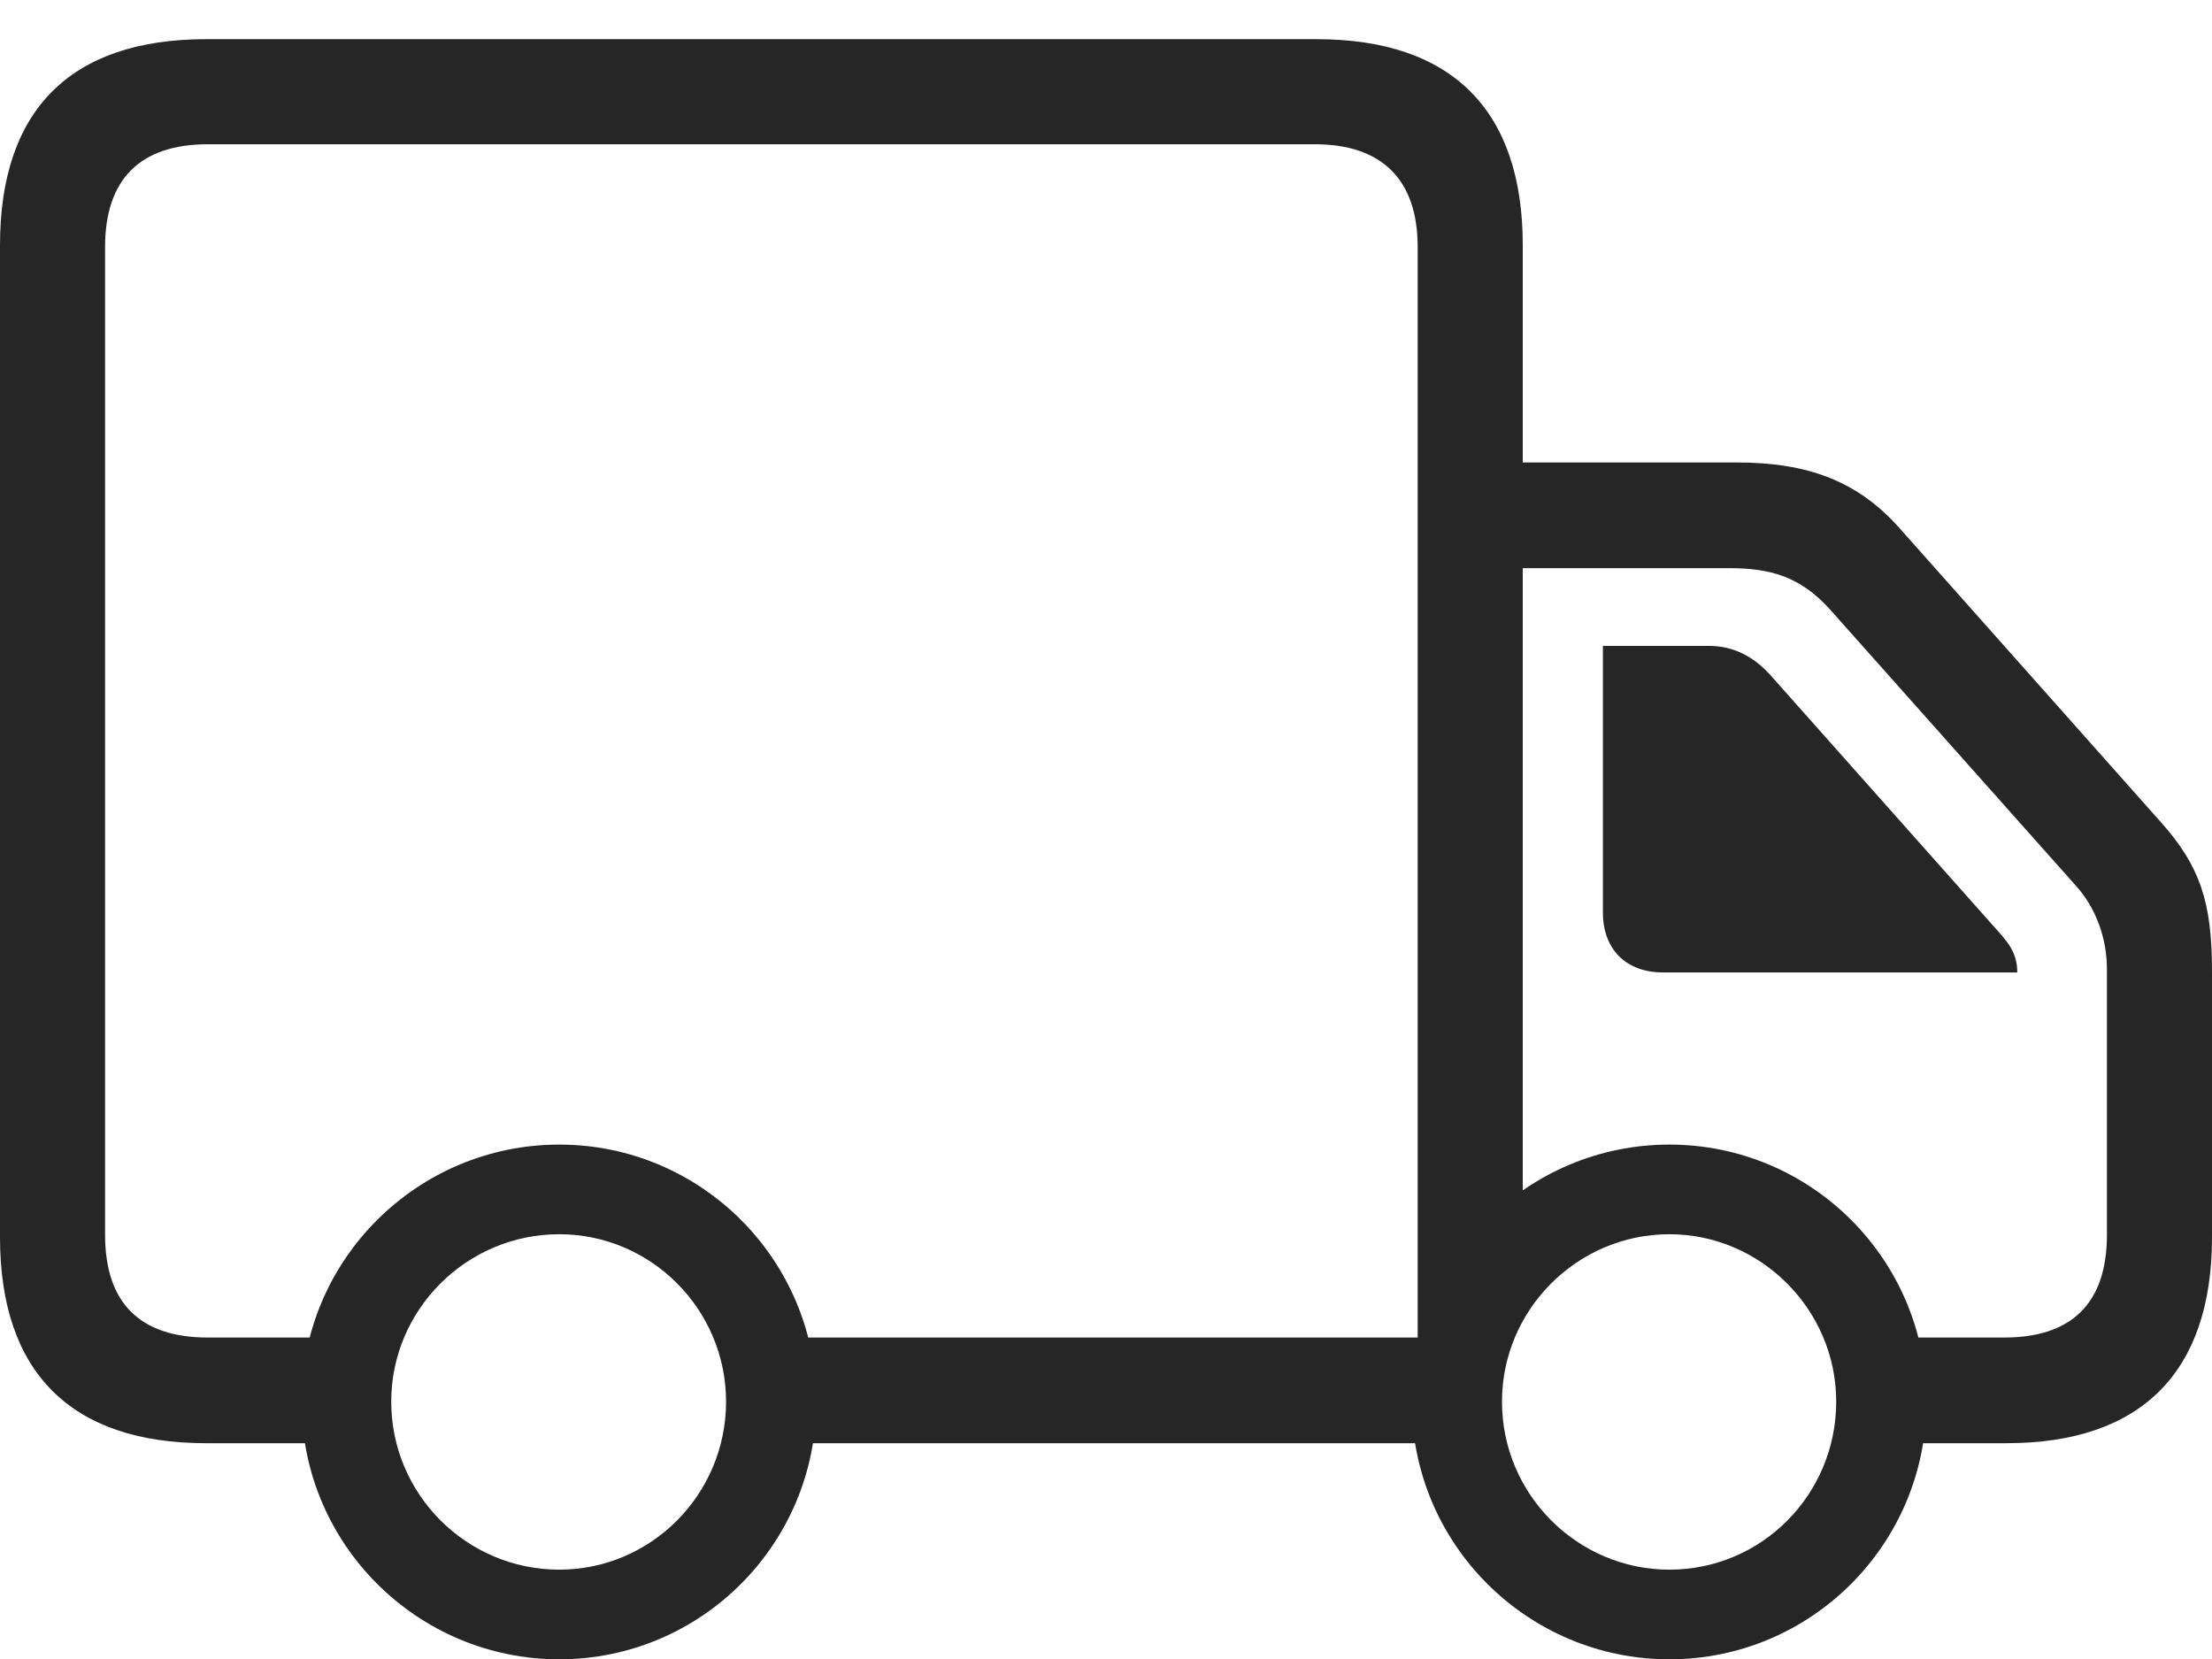 <?xml version="1.0" encoding="UTF-8"?>
<!--Generator: Apple Native CoreSVG 326-->
<!DOCTYPE svg
PUBLIC "-//W3C//DTD SVG 1.1//EN"
       "http://www.w3.org/Graphics/SVG/1.1/DTD/svg11.dtd">
<svg version="1.1" xmlns="http://www.w3.org/2000/svg" xmlns:xlink="http://www.w3.org/1999/xlink" viewBox="0 0 931.5 698.75">
 <g>
  <rect height="698.75" opacity="0" width="931.5" x="0" y="0"/>
  <path d="M86.75 607.75L152 607.75L152 563.25L87.5 563.25C59 563.25 44.25 548.75 44.25 520L44.25 104C44.25 75.5 59 60.75 87.5 60.75L553.75 60.75C581.75 60.75 597 75.5 597 104L597 576.75L641.25 551.5L641.25 103.25C641.25 46.5 611.5 16.5 554.5 16.5L86.75 16.5C29.75 16.5 0 46.25 0 103.25L0 521C0 577.75 29.75 607.75 86.75 607.75ZM616.25 239.25L728 239.25C745.5 239.25 758 242.75 770.5 256.5L873.75 372.5C883 382.5 887.25 395.75 887.25 408L887.25 520C887.25 548.75 872.5 563.25 844 563.25L796.25 563.25L796.25 607.75L845 607.75C901.75 607.75 931.5 577.75 931.5 521L931.5 409C931.5 380 926.5 364.75 910 346.25L800 222.5C782.25 202.5 761.25 194.75 731.25 194.75L616.25 194.75ZM700.25 409.5L849.5 409.5C849.5 402 846.25 397.5 841.5 392.25L745.5 284.25C738.75 276.75 730.25 272 719.75 272L675 272L675 384.25C675 399.75 684.75 409.5 700.25 409.5ZM235.5 698.75C295.25 698.75 343.75 650.25 343.75 590.25C343.75 530.5 295.25 482 235.5 482C175.75 482 127 530.5 127 590.25C127 650.25 175.75 698.75 235.5 698.75ZM235.5 661C196.5 661 164.75 629.25 164.75 590.25C164.75 551.5 196.5 519.75 235.5 519.75C274.25 519.75 305.75 551.5 305.75 590.25C305.75 629.25 274.25 661 235.5 661ZM703 698.75C762.75 698.75 811.25 650.25 811.25 590.25C811.25 530.5 762.75 482 703 482C643.25 482 594.5 530.5 594.5 590.25C594.5 650.25 643.25 698.75 703 698.75ZM703 661C664.25 661 632.5 629.25 632.5 590.25C632.5 551.5 664.25 519.75 703 519.75C741.5 519.75 773.25 551.5 773.25 590.25C773.25 629.25 742 661 703 661ZM323 607.75L618 607.75L618 563.25L323 563.25Z" fill="black" fill-opacity="0.85"/>
 </g>
</svg>
